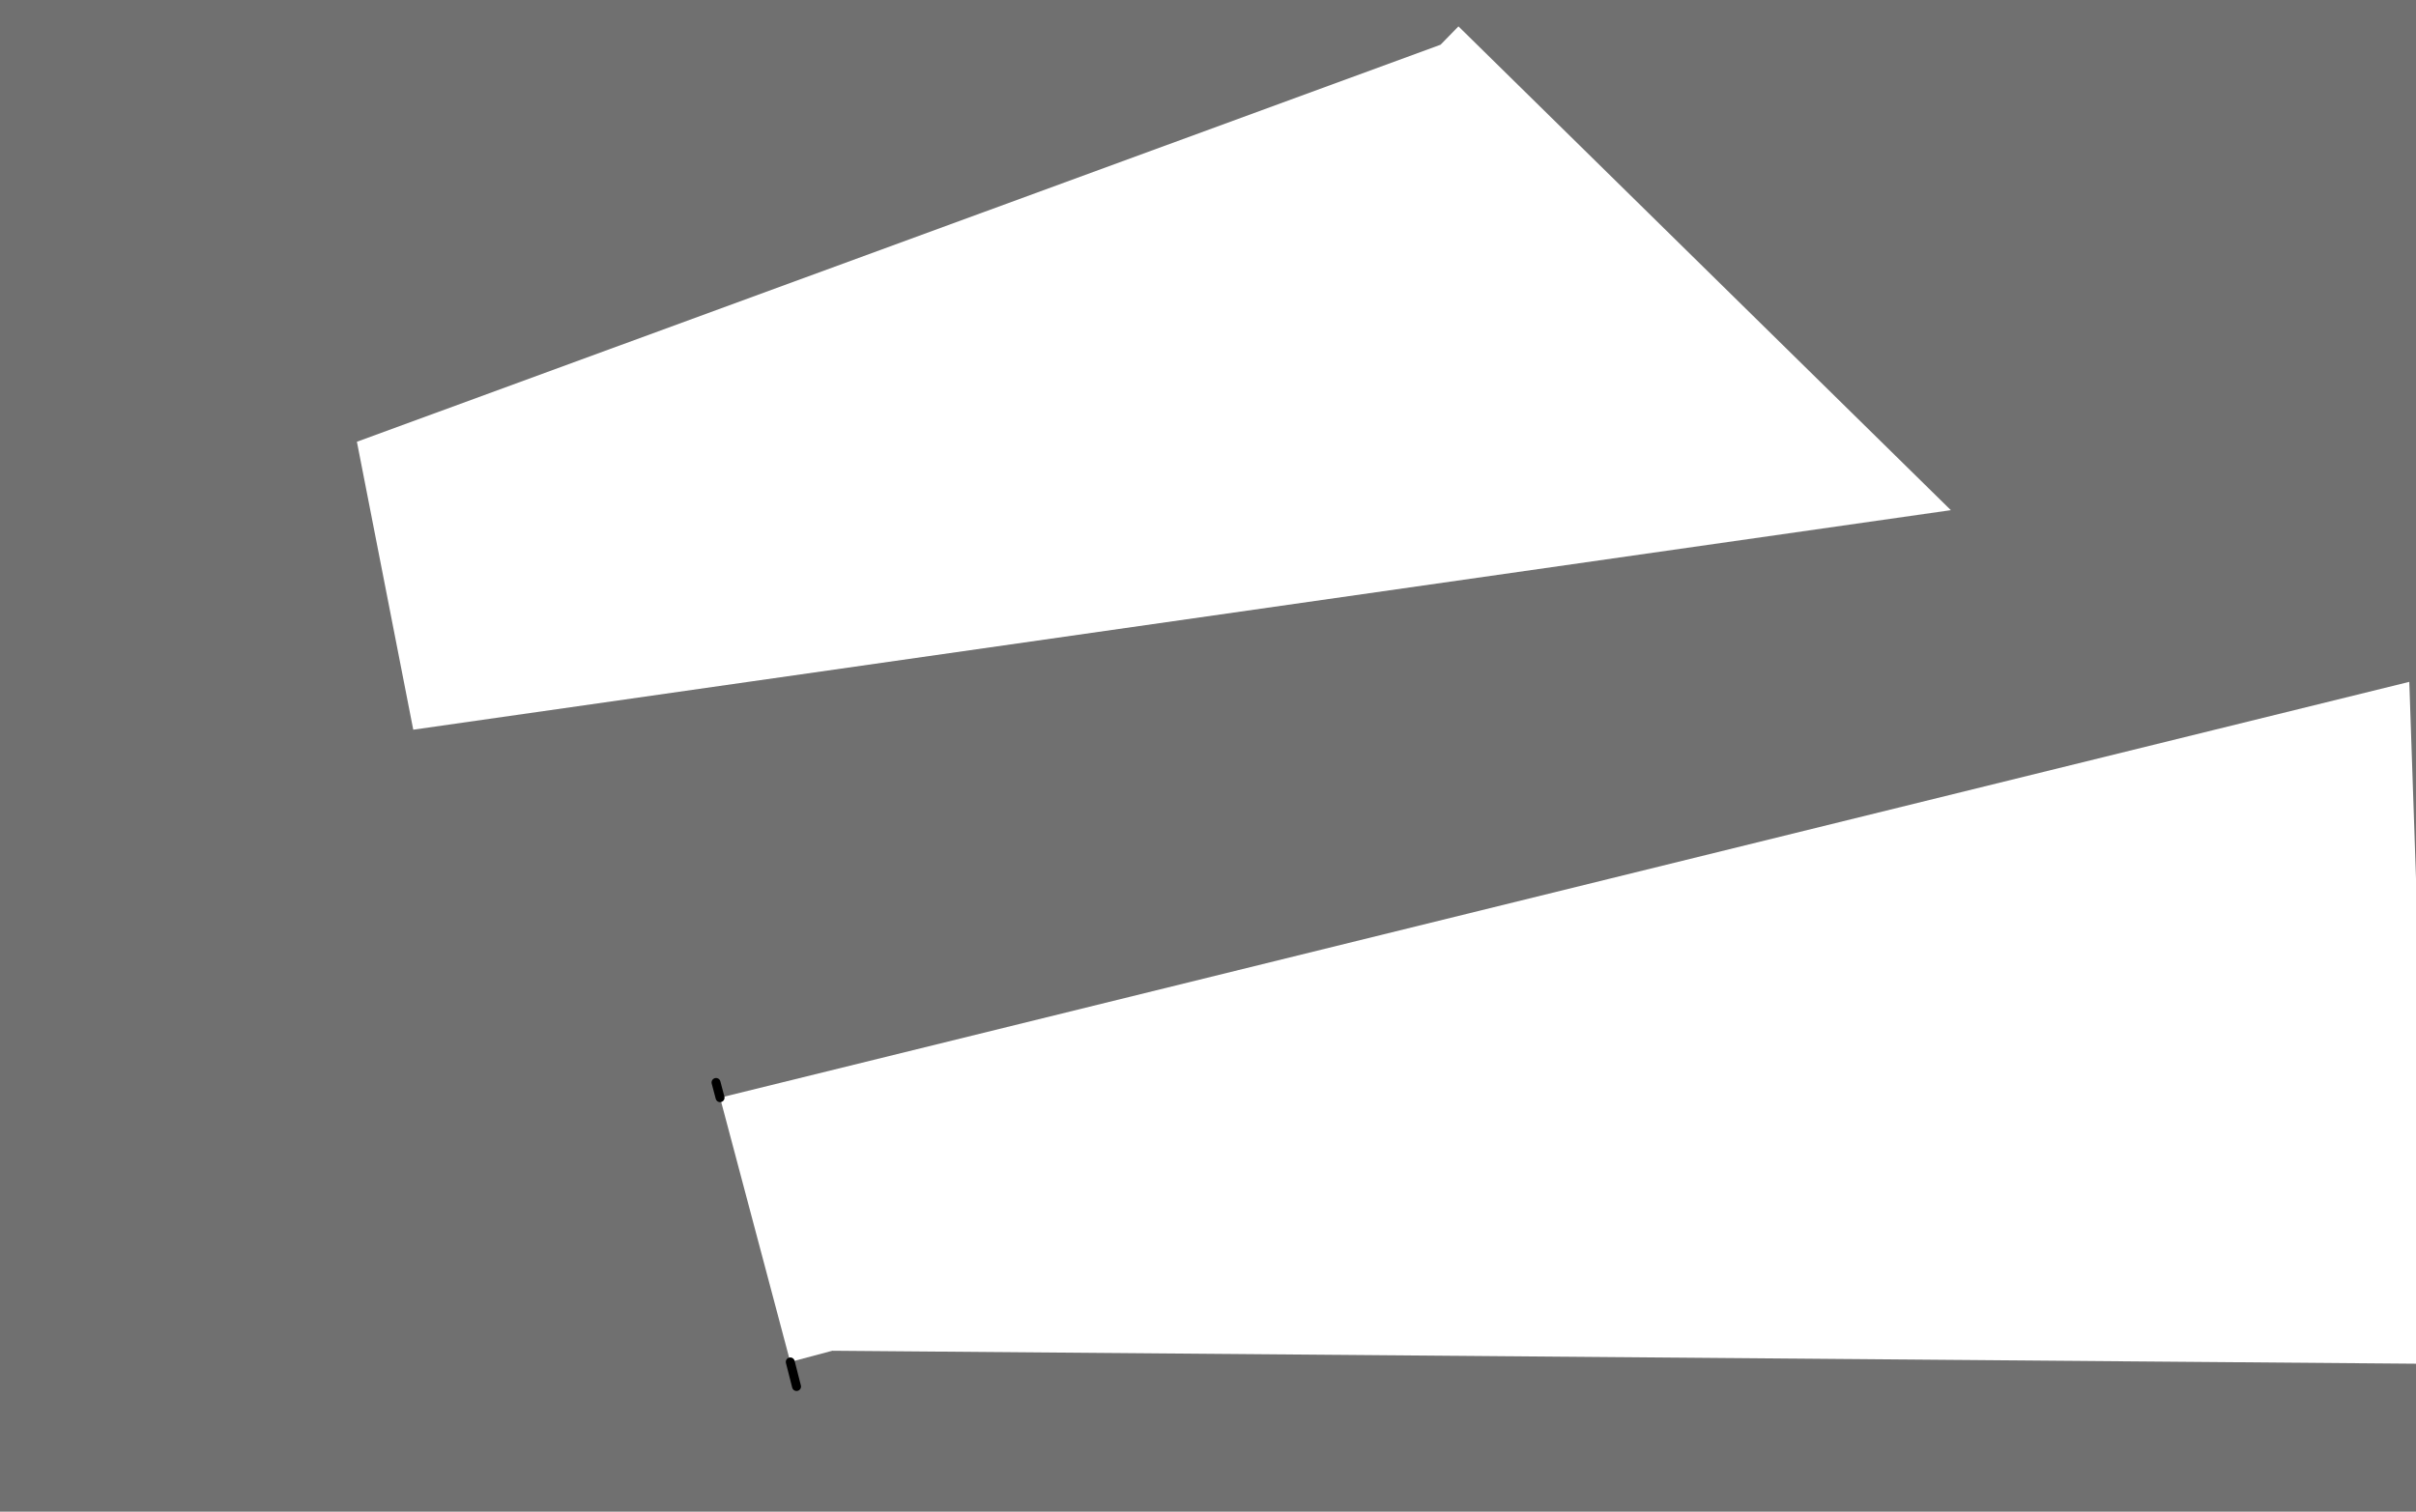 <?xml version="1.0" encoding="UTF-8" standalone="no"?>
<svg xmlns:ffdec="https://www.free-decompiler.com/flash" xmlns:xlink="http://www.w3.org/1999/xlink" ffdec:objectType="shape" height="169.05px" width="270.1px" xmlns="http://www.w3.org/2000/svg">
  <g transform="matrix(1.0, 0.0, 0.0, 1.0, 135.95, 84.45)">
    <path d="M25.1 -79.45 L-96.05 -35.05 -89.75 -2.85 82.15 -27.4 27.1 -81.5 25.1 -79.45 M-55.45 38.3 L-55.9 36.6 -55.45 38.3 -47.6 67.85 -42.9 66.6 134.15 68.05 134.15 84.6 -135.95 84.6 -135.95 -84.45 134.15 -84.45 134.15 13.8 133.4 -8.2 -55.45 38.3 M-46.9 70.6 L-47.6 67.85 -46.9 70.6" fill="#000000" fill-opacity="0.561" fill-rule="evenodd" stroke="none"/>
    <path d="M-55.9 36.6 L-55.45 38.3 M-47.6 67.85 L-46.9 70.6" fill="none" stroke="#000000" stroke-linecap="round" stroke-linejoin="round" stroke-width="1.0"/>
  </g>
</svg>
